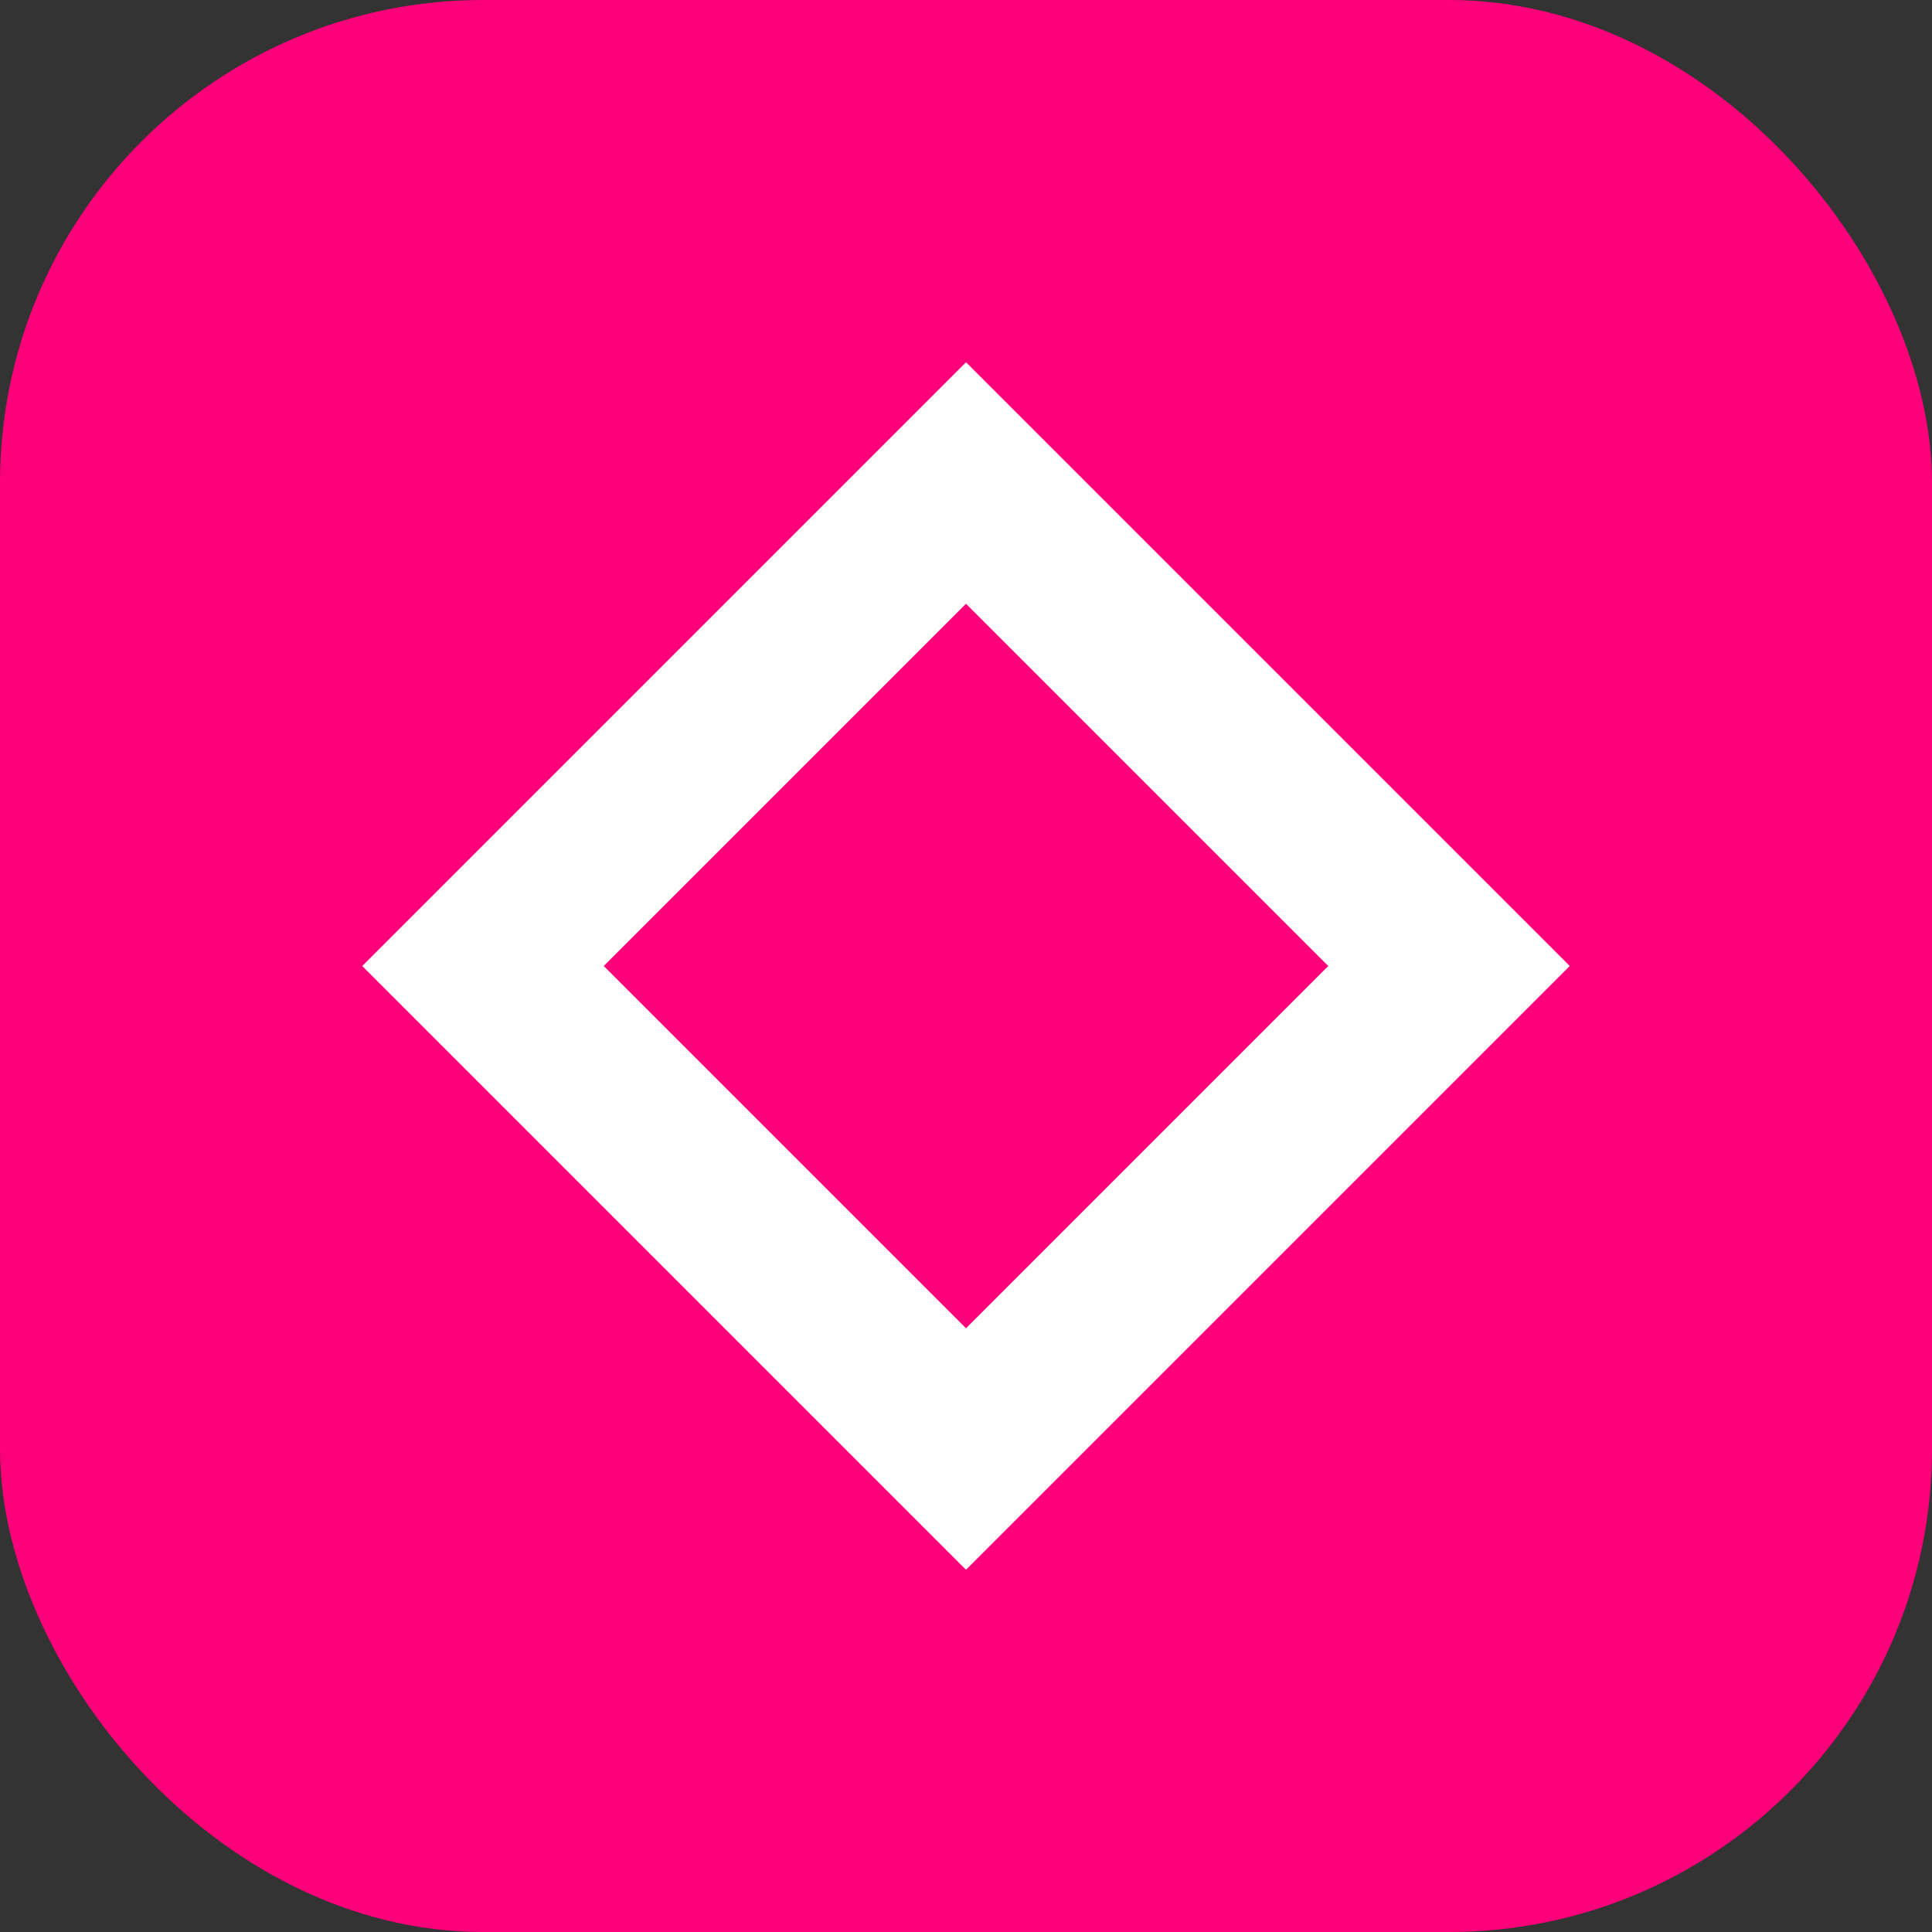 <svg width="32" height="32" viewBox="0 0 32 32" fill="none" xmlns="http://www.w3.org/2000/svg">
  <rect x="0" y="0" width="32" height="32" fill="#333333" stroke="none"/>
  <rect width="32" height="32" rx="8" fill="#FF007A"/>
  <path d="M16 6L26 16L16 26L6 16L16 6Z" fill="white"/>
  <path d="M16 10L22 16L16 22L10 16L16 10Z" fill="#FF007A"/>
</svg> 
